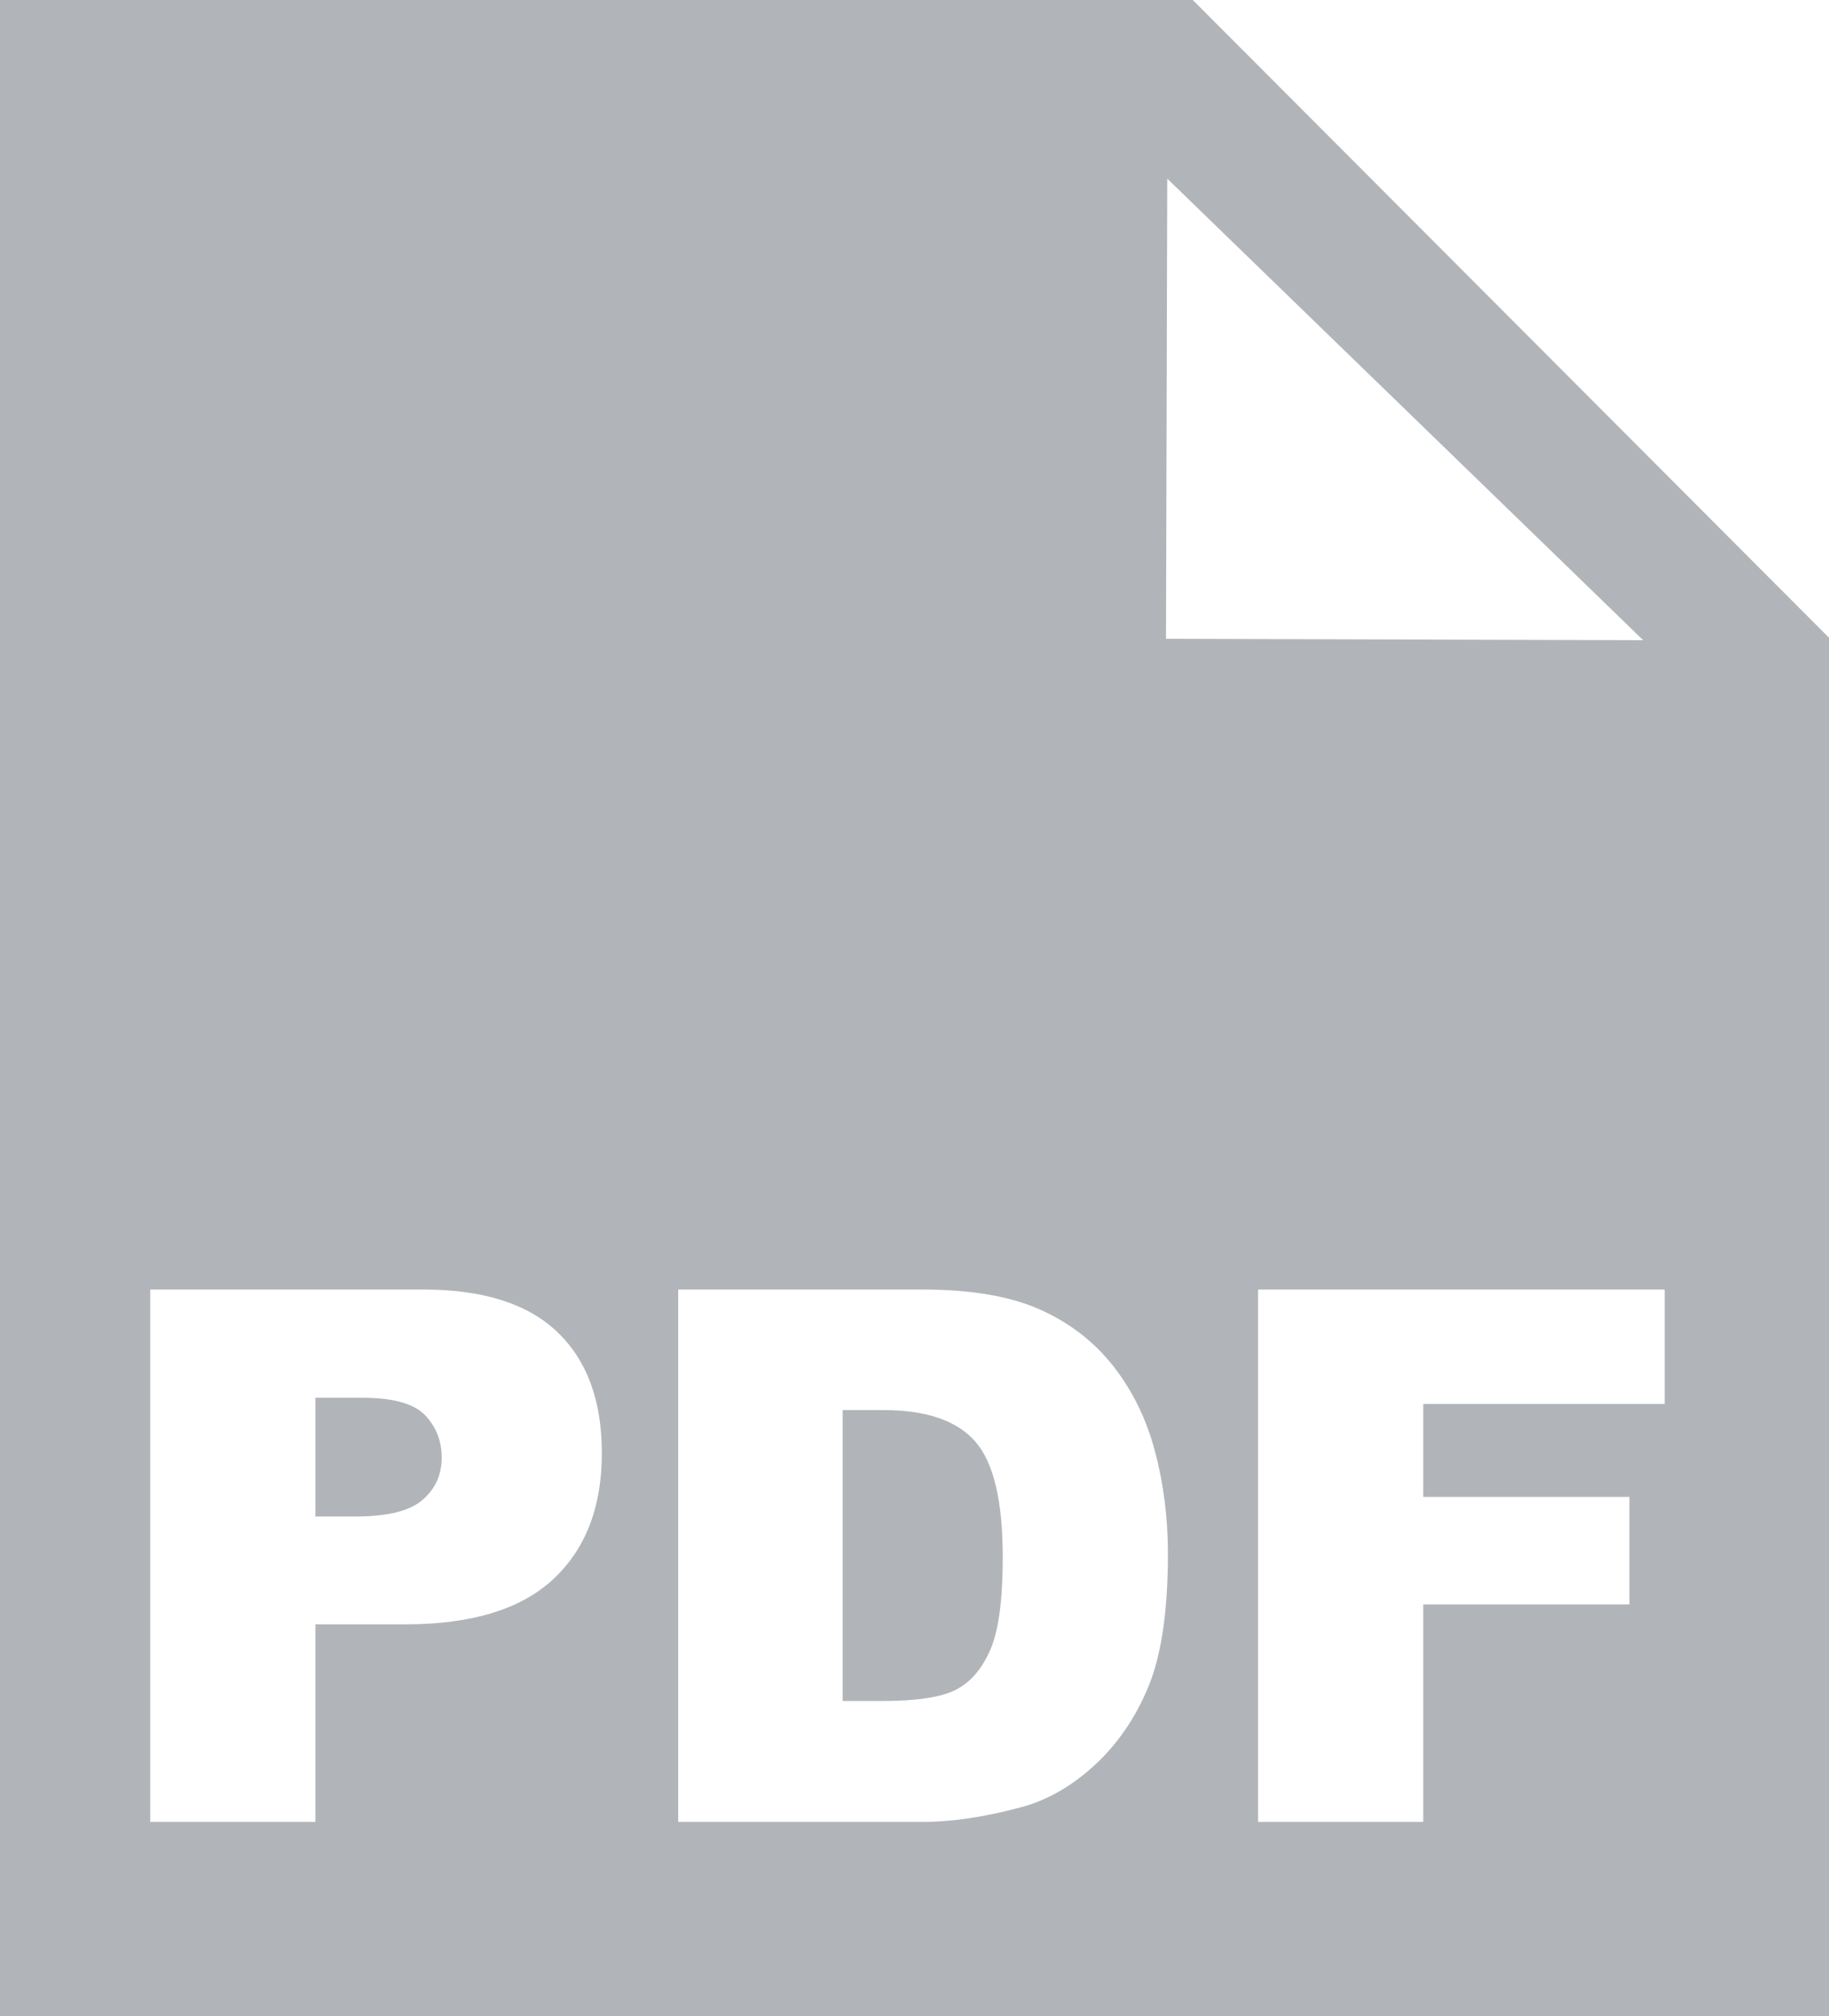 <?xml version="1.0" encoding="utf-8"?>
<!-- Generator: Adobe Illustrator 17.0.2, SVG Export Plug-In . SVG Version: 6.00 Build 0)  -->
<!DOCTYPE svg PUBLIC "-//W3C//DTD SVG 1.1//EN" "http://www.w3.org/Graphics/SVG/1.1/DTD/svg11.dtd">
<svg version="1.1" id="Layer_1" xmlns="http://www.w3.org/2000/svg" xmlns:xlink="http://www.w3.org/1999/xlink" x="0px" y="0px"
	 width="20px" height="22.041px" viewBox="0 0 20 22.041" enable-background="new 0 0 20 22.041" xml:space="preserve">
<path fill="#B1B5B9" d="M9.663,15.416H9.214v3.18h0.441c0.376,0,0.643-0.042,0.802-0.125c0.159-0.083,0.283-0.229,0.373-0.437
	c0.09-0.208,0.135-0.545,0.135-1.01c0-0.617-0.101-1.039-0.302-1.266C10.462,15.53,10.128,15.416,9.663,15.416z"/>
<path fill="#B1B5B9" d="M13.038-0.005L0-0.009v22.05h20V6.972L13.038-0.005z M12.764,1.953l5.204,5.046L12.75,6.984L12.764,1.953z
	 M6.052,17.262c-0.354,0.331-0.893,0.496-1.618,0.496H3.449v2.16H1.643v-5.82h2.989c0.651,0,1.139,0.155,1.463,0.465
	c0.324,0.31,0.486,0.75,0.486,1.322C6.582,16.472,6.405,16.932,6.052,17.262z M12.559,18.436c-0.141,0.343-0.338,0.63-0.589,0.861
	c-0.252,0.232-0.521,0.386-0.81,0.462c-0.394,0.106-0.752,0.159-1.072,0.159H7.416v-5.82h2.672c0.527,0,0.952,0.072,1.276,0.215
	c0.324,0.143,0.592,0.348,0.804,0.615c0.212,0.268,0.365,0.578,0.46,0.933c0.095,0.355,0.143,0.73,0.143,1.127
	C12.771,17.61,12.7,18.093,12.559,18.436z M18.203,15.349h-2.64v1.016h2.255v1.175h-2.255v2.378h-1.806v-5.82h4.446V15.349z"/>
<path fill="#B1B5B9" d="M3.962,15.281H3.449v1.298H3.89c0.347,0,0.59-0.06,0.73-0.181c0.14-0.12,0.21-0.275,0.21-0.462
	c0-0.183-0.061-0.337-0.182-0.465C4.526,15.345,4.298,15.281,3.962,15.281z"/>
</svg>
